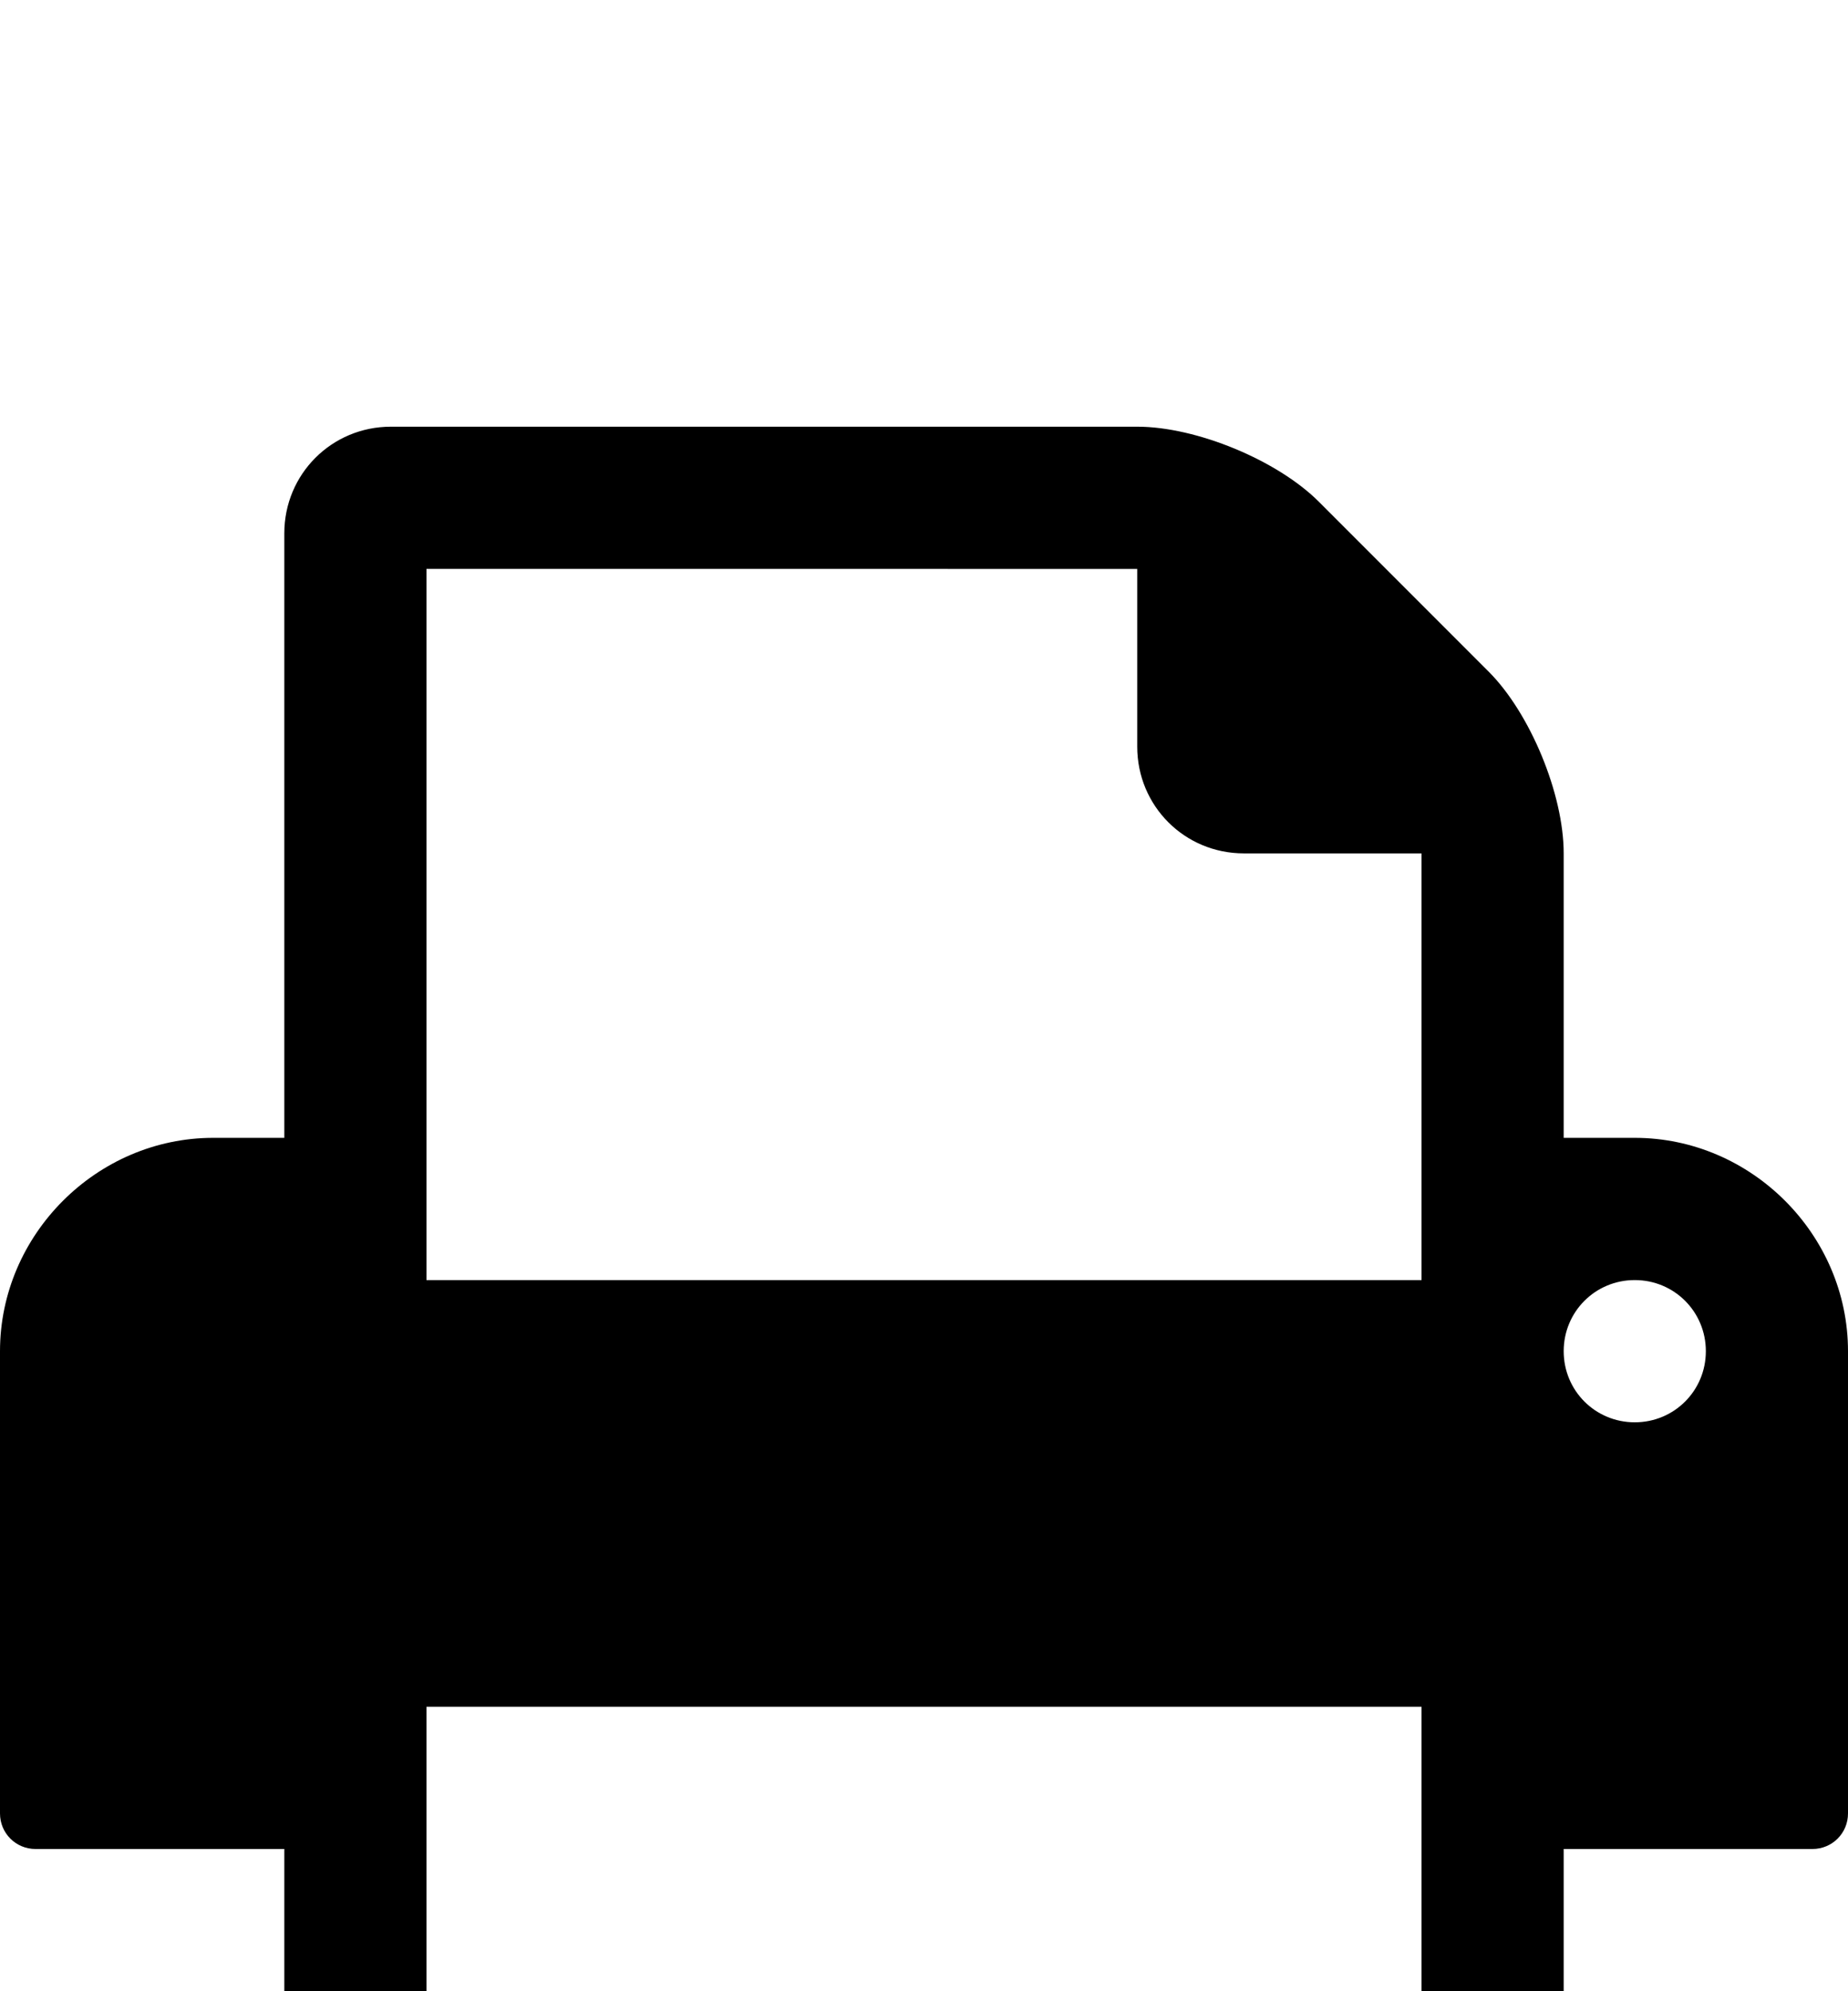 <svg xmlns="http://www.w3.org/2000/svg" viewBox="0 -144 936 1008"><path fill="currentColor" d="M936 540v234c0 10-8 18-18 18H792v90c0 30-24 54-54 54H198c-30 0-54-24-54-54v-90H18c-10 0-18-8-18-18V540c0-59 49-108 108-108h36V126c0-30 24-54 54-54h378c30 0 71 17 92 38l86 86c21 21 38 62 38 92v144h36c59 0 108 49 108 108zm-72 0c0-20-16-36-36-36s-36 16-36 36 16 36 36 36 36-16 36-36zM216 144v360h504V288h-90c-30 0-54-24-54-54v-90H216zm0 576v144h504V720H216z"/></svg>
